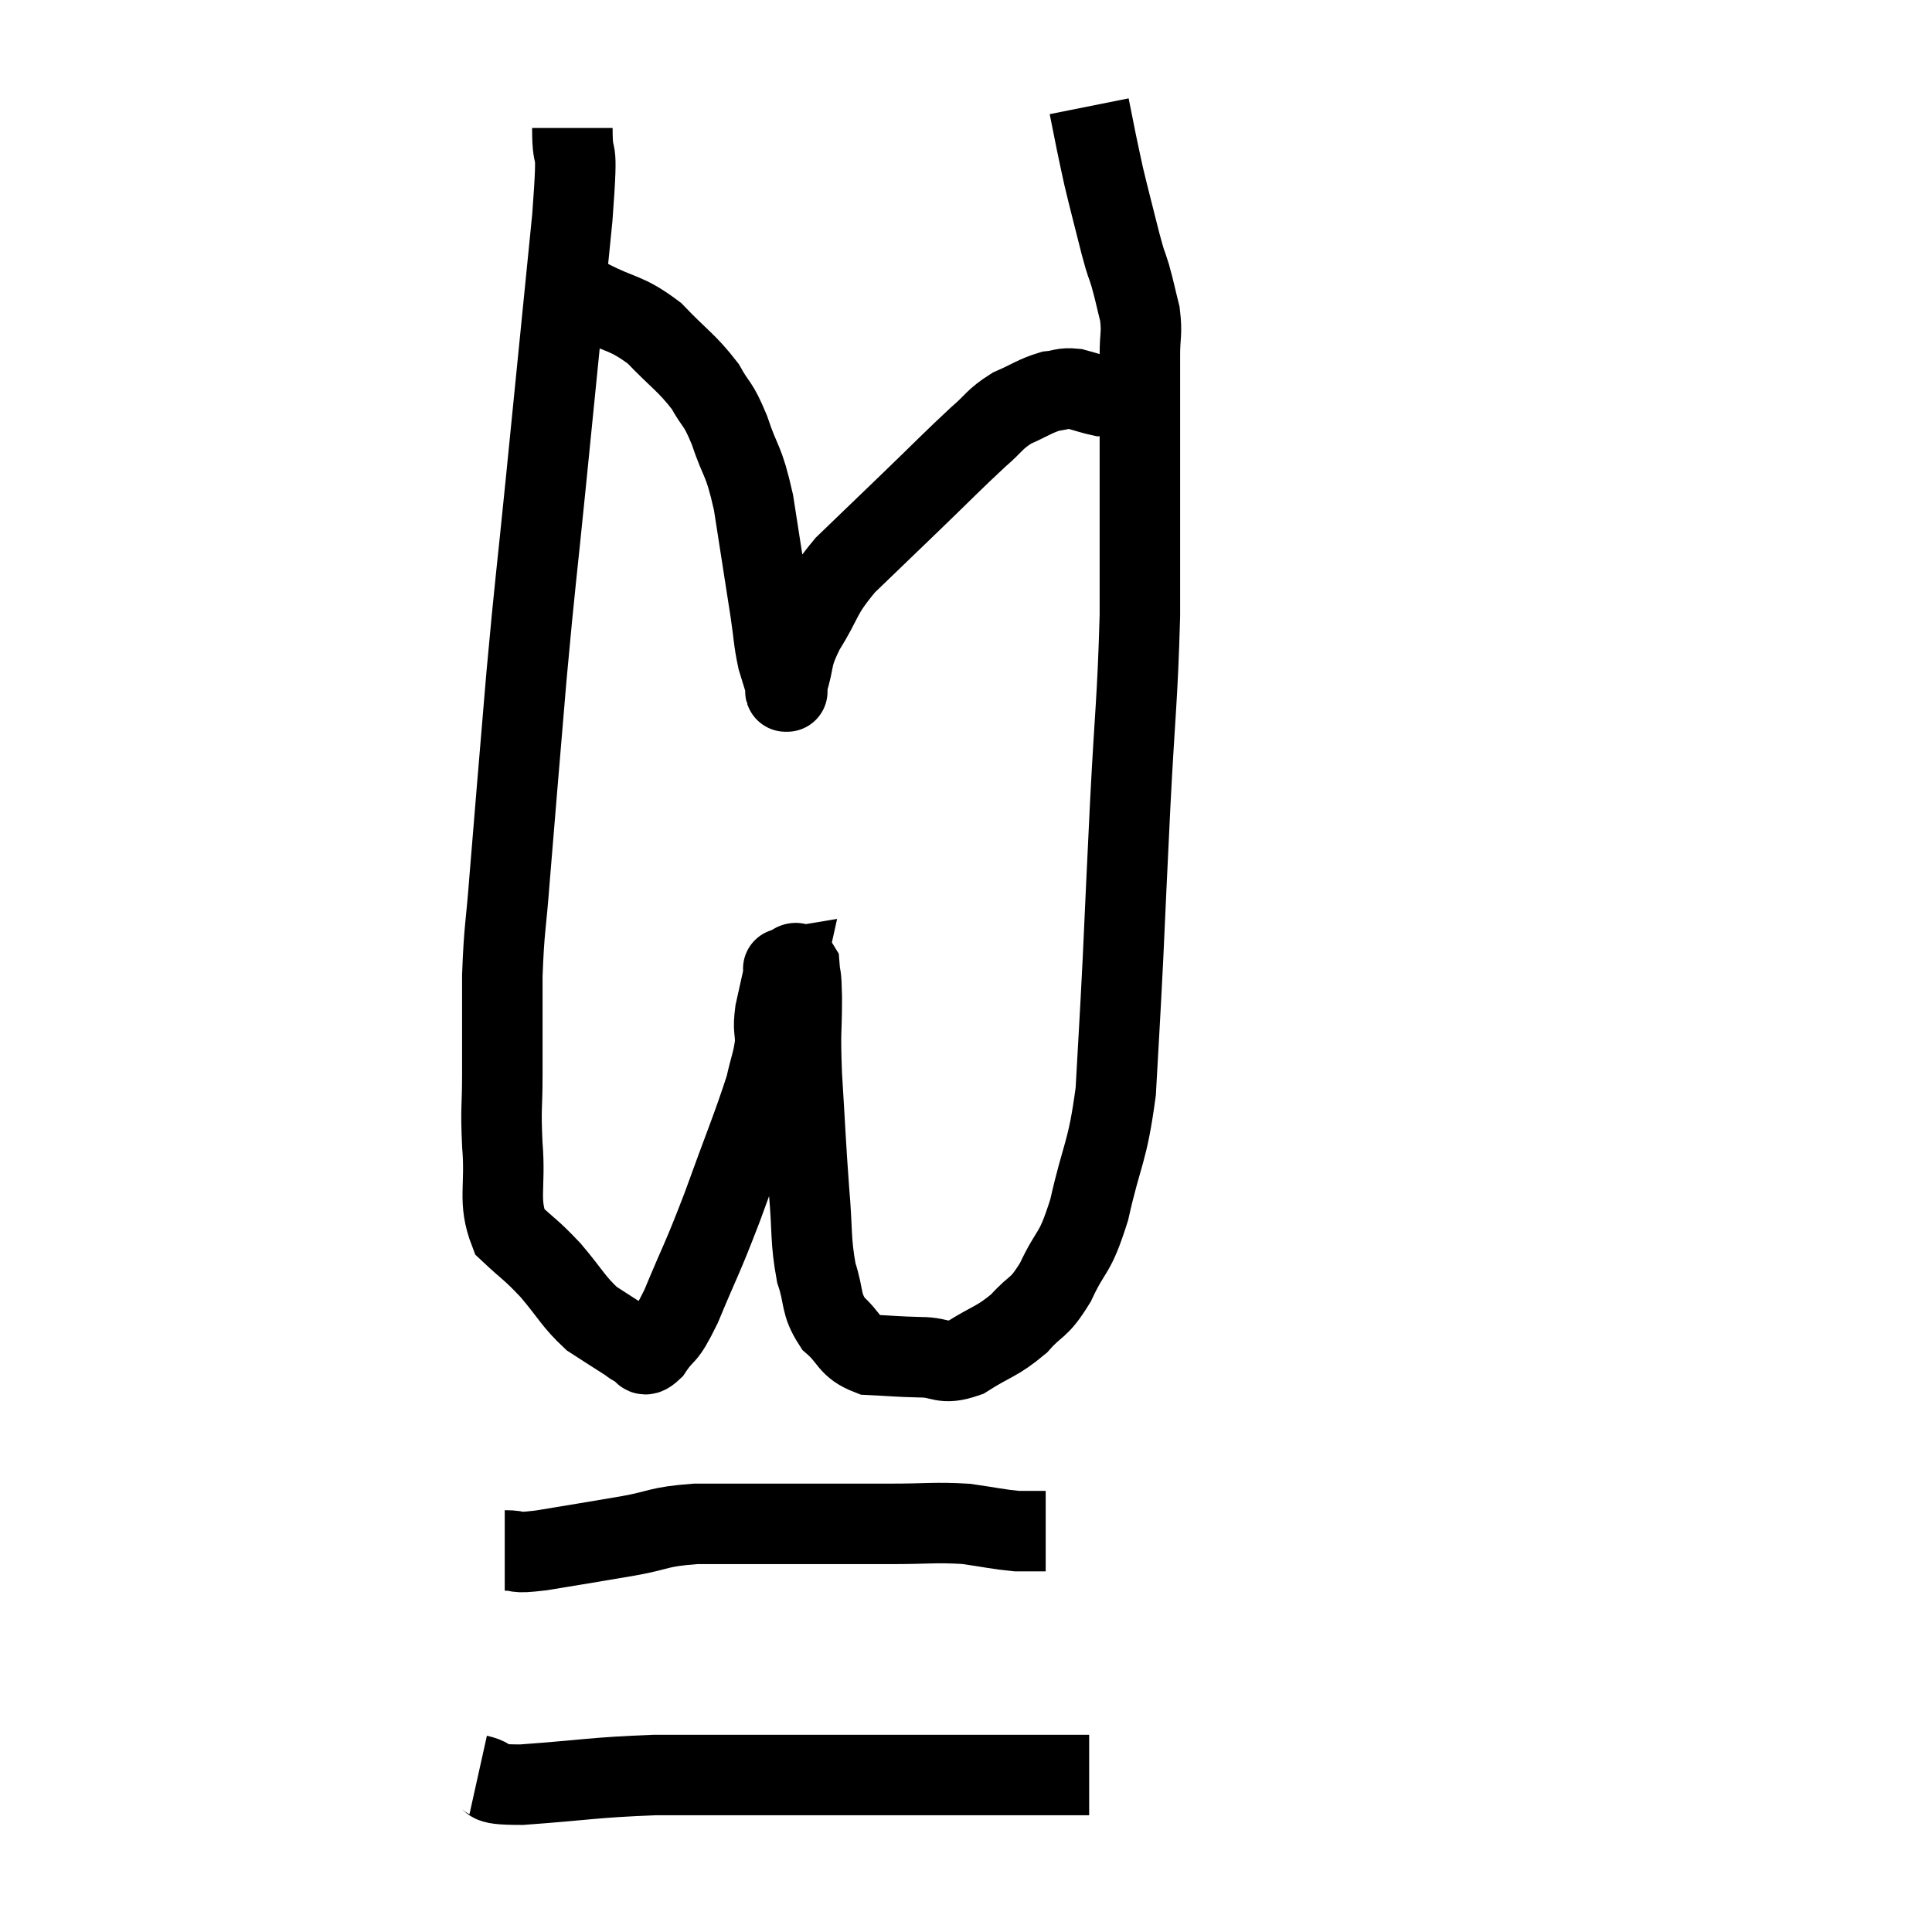 <svg width="48" height="48" viewBox="0 0 48 48" xmlns="http://www.w3.org/2000/svg"><path d="M 14.22 3.18 C 14.22 4.29, 14.385 3.195, 14.22 5.4 C 13.89 8.7, 13.845 9.15, 13.56 12 C 13.32 14.4, 13.305 14.34, 13.08 16.8 C 12.87 19.32, 12.81 19.98, 12.66 21.84 C 12.57 23.04, 12.525 23.025, 12.48 24.24 C 12.48 25.47, 12.48 25.65, 12.48 26.7 C 12.48 27.57, 12.435 27.465, 12.48 28.44 C 12.57 29.52, 12.36 29.82, 12.66 30.6 C 13.17 31.08, 13.17 31.02, 13.68 31.56 C 14.19 32.16, 14.235 32.325, 14.7 32.76 C 15.12 33.03, 15.255 33.12, 15.54 33.3 C 15.69 33.39, 15.675 33.42, 15.84 33.48 C 16.02 33.51, 15.93 33.795, 16.2 33.54 C 16.56 33, 16.485 33.345, 16.92 32.46 C 17.43 31.23, 17.415 31.365, 17.94 30 C 18.48 28.5, 18.69 28.02, 19.02 27 C 19.14 26.46, 19.2 26.385, 19.26 25.92 C 19.26 25.53, 19.2 25.605, 19.26 25.14 C 19.38 24.6, 19.44 24.33, 19.5 24.06 C 19.5 24.06, 19.41 24.075, 19.5 24.06 C 19.68 24.03, 19.755 23.82, 19.86 24 C 19.89 24.39, 19.905 24.105, 19.92 24.78 C 19.92 25.74, 19.875 25.5, 19.92 26.7 C 20.01 28.14, 20.01 28.35, 20.1 29.58 C 20.19 30.6, 20.13 30.795, 20.28 31.62 C 20.49 32.25, 20.37 32.37, 20.7 32.88 C 21.15 33.27, 21.06 33.45, 21.6 33.66 C 22.23 33.69, 22.26 33.705, 22.86 33.72 C 23.43 33.72, 23.385 33.93, 24 33.72 C 24.66 33.3, 24.765 33.345, 25.32 32.88 C 25.77 32.37, 25.785 32.565, 26.22 31.86 C 26.64 30.96, 26.685 31.245, 27.06 30.06 C 27.39 28.59, 27.51 28.68, 27.72 27.12 C 27.81 25.47, 27.81 25.605, 27.9 23.82 C 27.99 21.9, 27.975 22.11, 28.08 19.98 C 28.2 17.64, 28.26 17.415, 28.32 15.3 C 28.32 13.41, 28.32 13.14, 28.32 11.52 C 28.32 10.17, 28.32 9.75, 28.32 8.82 C 28.32 8.31, 28.38 8.295, 28.32 7.8 C 28.2 7.32, 28.2 7.275, 28.08 6.84 C 27.96 6.45, 28.005 6.675, 27.84 6.06 C 27.63 5.22, 27.57 5.01, 27.42 4.38 C 27.33 3.96, 27.33 3.975, 27.24 3.54 C 27.15 3.09, 27.105 2.865, 27.06 2.64 C 27.06 2.64, 27.06 2.64, 27.06 2.64 L 27.06 2.64" fill="none" stroke="black" stroke-width="2"></path><path d="M 14.1 7.08 C 14.37 7.26, 14.1 7.14, 14.64 7.44 C 15.45 7.86, 15.54 7.74, 16.26 8.28 C 16.89 8.94, 17.055 9, 17.52 9.6 C 17.82 10.14, 17.82 9.96, 18.12 10.68 C 18.42 11.58, 18.465 11.355, 18.72 12.48 C 18.93 13.83, 18.99 14.205, 19.14 15.18 C 19.23 15.78, 19.215 15.885, 19.32 16.38 C 19.44 16.77, 19.5 16.965, 19.56 17.16 C 19.56 17.16, 19.56 17.16, 19.56 17.16 C 19.56 17.16, 19.56 17.16, 19.56 17.16 C 19.56 17.16, 19.56 17.205, 19.56 17.16 C 19.56 17.07, 19.455 17.355, 19.56 16.98 C 19.77 16.32, 19.62 16.395, 19.98 15.66 C 20.49 14.85, 20.34 14.835, 21 14.04 C 21.81 13.26, 21.795 13.275, 22.62 12.48 C 23.46 11.67, 23.67 11.445, 24.3 10.86 C 24.72 10.5, 24.69 10.425, 25.14 10.14 C 25.62 9.93, 25.71 9.84, 26.1 9.72 C 26.4 9.69, 26.385 9.63, 26.7 9.66 C 27.03 9.75, 27.15 9.795, 27.36 9.84 C 27.45 9.84, 27.345 9.795, 27.54 9.84 C 27.84 9.93, 27.9 9.945, 28.14 10.02 C 28.32 10.08, 28.41 10.11, 28.5 10.14 C 28.5 10.14, 28.5 10.14, 28.5 10.14 L 28.5 10.14" fill="none" stroke="black" stroke-width="2"></path><path d="M 12.54 38.52 C 12.99 38.52, 12.675 38.61, 13.44 38.52 C 14.52 38.34, 14.64 38.325, 15.6 38.16 C 16.44 38.01, 16.305 37.935, 17.28 37.86 C 18.39 37.86, 18.285 37.86, 19.5 37.86 C 20.82 37.86, 21.015 37.86, 22.14 37.86 C 23.07 37.86, 23.22 37.815, 24 37.86 C 24.63 37.95, 24.795 37.995, 25.26 38.04 C 25.56 38.04, 25.68 38.04, 25.86 38.04 L 25.98 38.04" fill="none" stroke="black" stroke-width="2"></path><path d="M 11.88 44.1 C 12.42 44.22, 11.865 44.34, 12.96 44.34 C 14.61 44.22, 14.715 44.16, 16.26 44.1 C 17.7 44.1, 17.82 44.1, 19.14 44.1 C 20.34 44.1, 20.325 44.1, 21.54 44.1 C 22.77 44.1, 22.845 44.1, 24 44.1 C 25.08 44.1, 25.425 44.1, 26.16 44.1 C 26.55 44.1, 26.715 44.1, 26.94 44.1 L 27.06 44.1" fill="none" stroke="black" stroke-width="2"></path></svg>